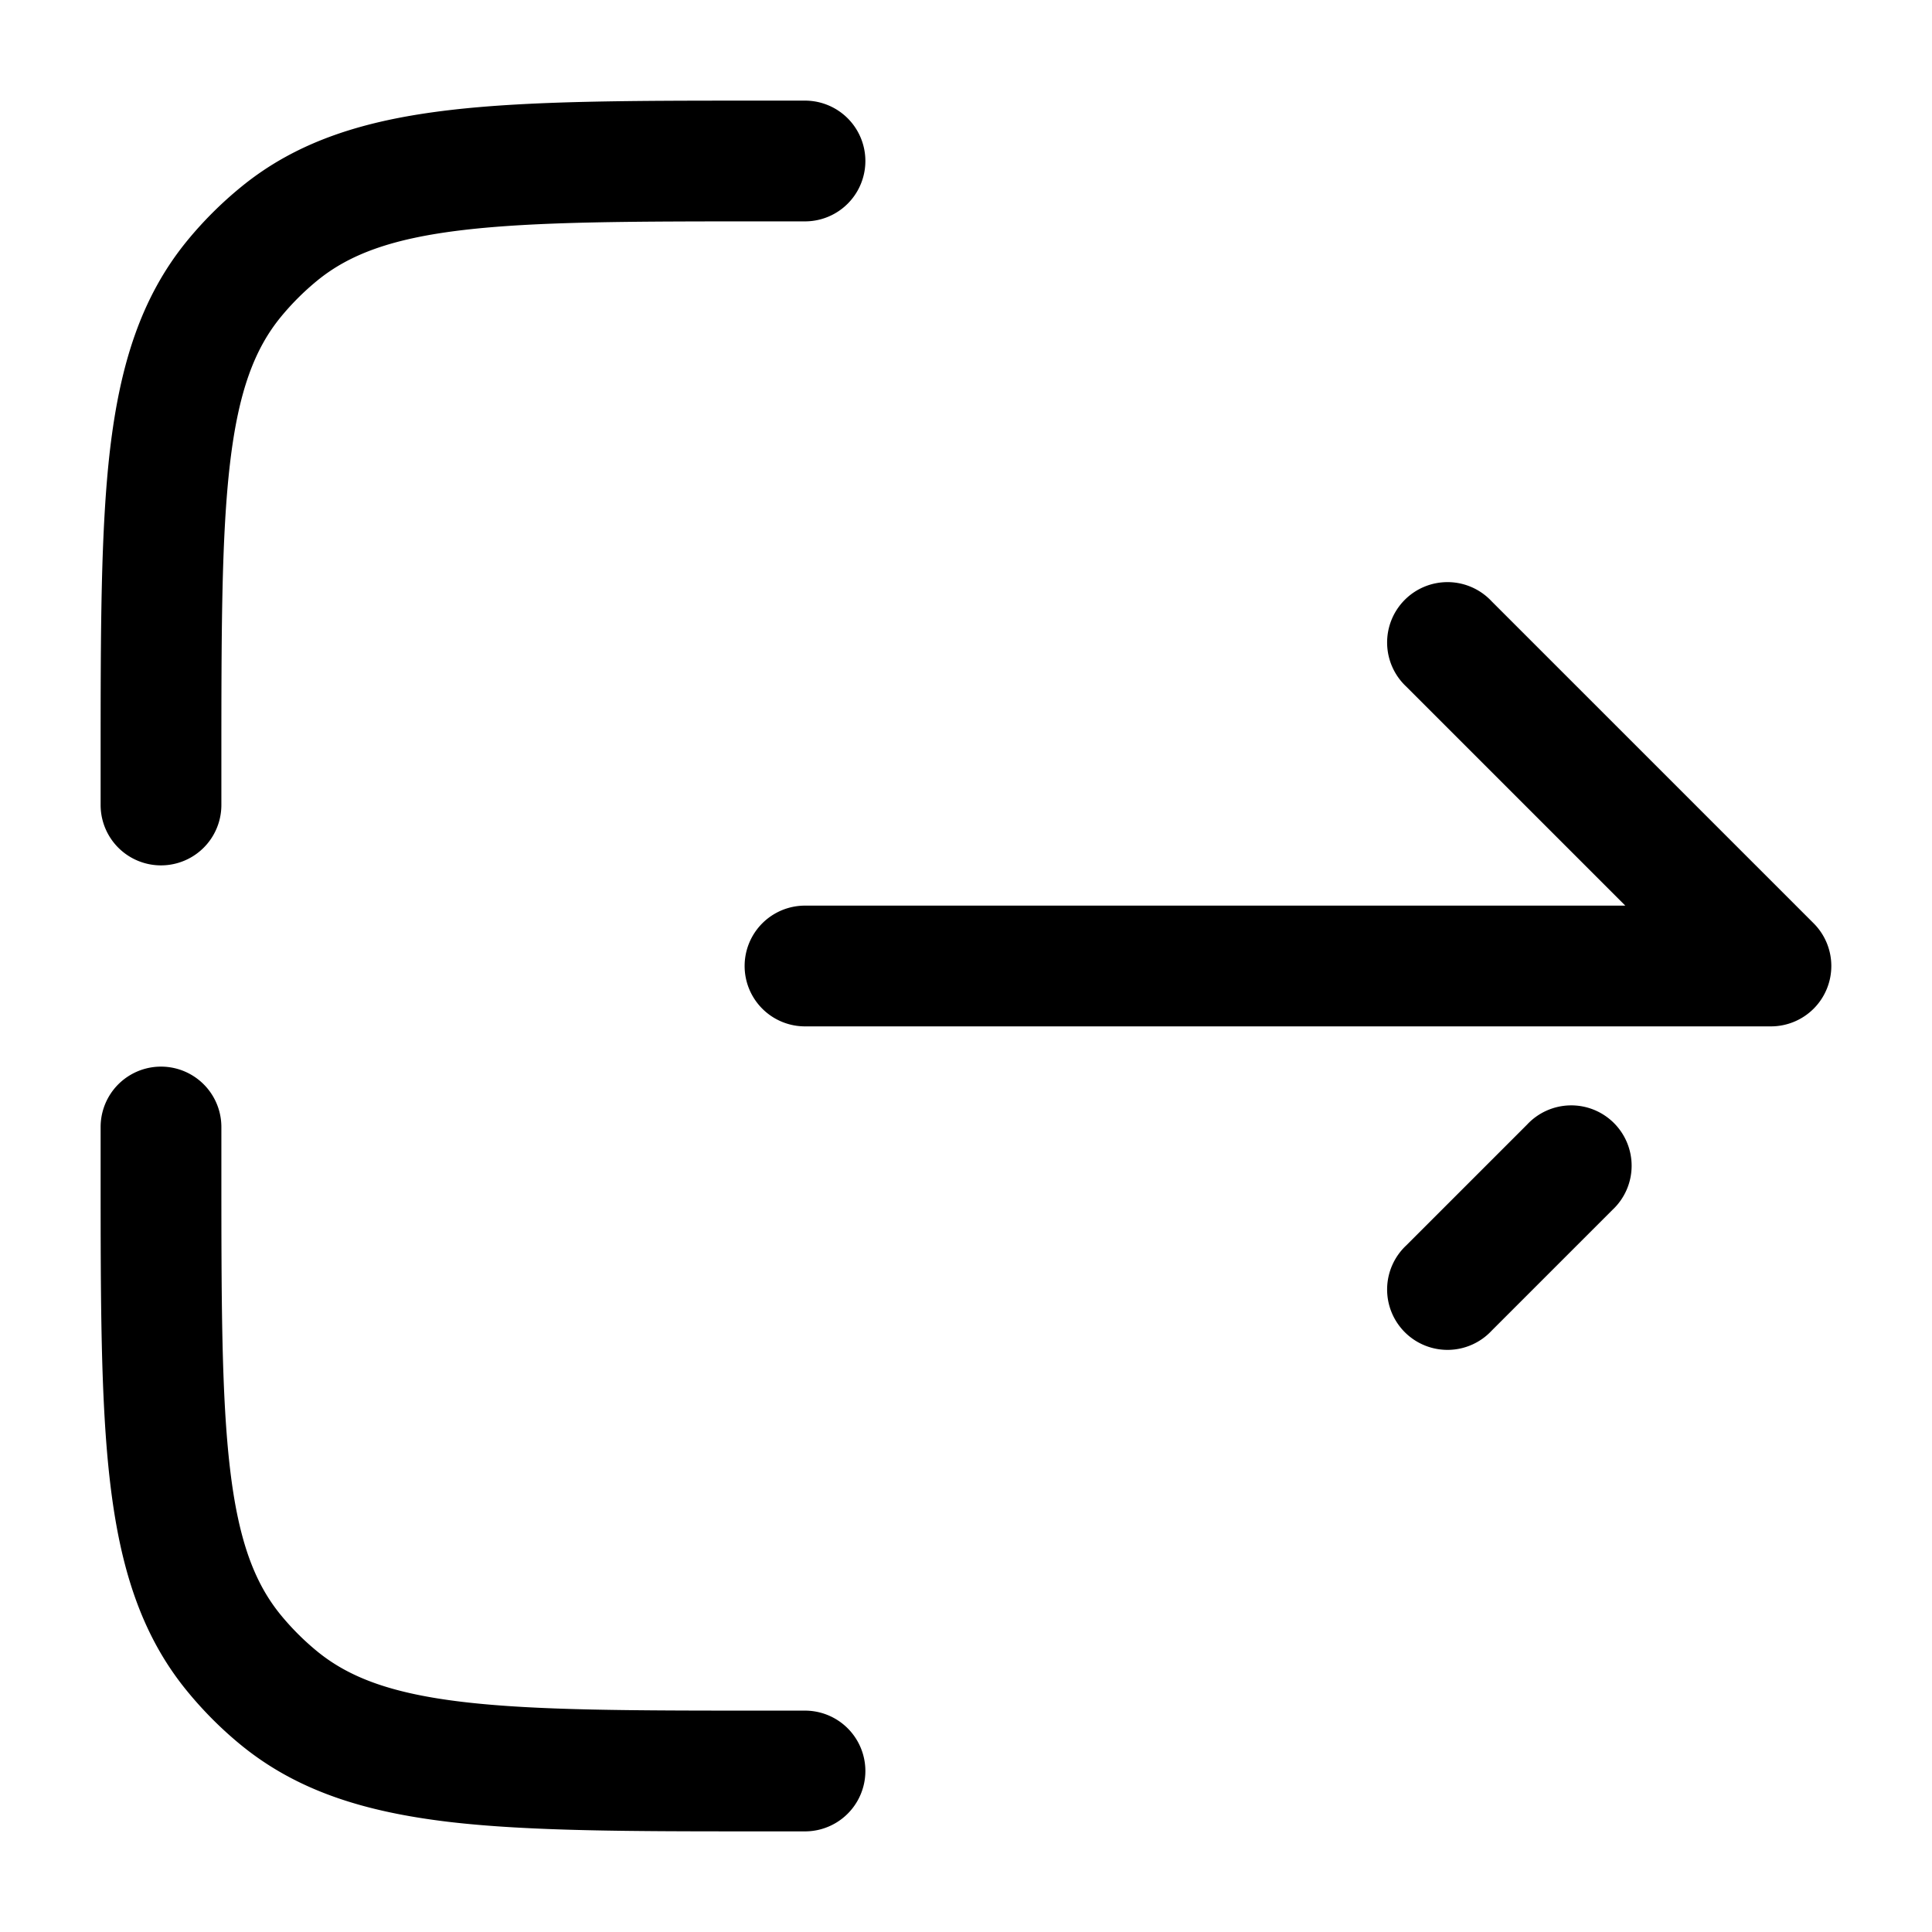 <svg xmlns="http://www.w3.org/2000/svg" width="24" height="24" fill="currentColor" viewBox="0 0 24 24">
  <path fill-rule="evenodd" d="M9.5 1.25h-.049c-1.602 0-2.872 0-3.876.119-1.03.122-1.88.377-2.588.96a4.75 4.75 0 00-.659.658c-.582.709-.837 1.557-.96 2.588C1.25 6.58 1.25 7.85 1.25 9.451V10a.75.75 0 001.5 0v-.5c0-1.662.001-2.843.108-3.749.105-.889.304-1.415.63-1.813a3.25 3.25 0 01.45-.45c.398-.326.924-.525 1.813-.63.906-.107 2.087-.108 3.749-.108h.5a.75.75 0 000-1.5h-.5zM2.75 14a.75.75 0 00-1.5 0v.549c0 1.602 0 2.872.119 3.876.122 1.03.377 1.88.96 2.588.197.24.417.461.658.659.709.582 1.557.837 2.588.96 1.004.118 2.274.118 3.876.118H10a.75.75 0 000-1.5h-.5c-1.662 0-2.843-.001-3.749-.108-.889-.105-1.415-.304-1.813-.63a3.256 3.256 0 01-.45-.45c-.326-.398-.525-.924-.63-1.813-.107-.906-.108-2.087-.108-3.749V14zm15.78-6.53a.75.75 0 10-1.06 1.06l2.72 2.72H10a.75.75 0 000 1.5h12a.75.75 0 00.53-1.28l-4-4zm0 9.06l1.5-1.5a.75.75 0 10-1.06-1.06l-1.5 1.5a.75.75 0 101.06 1.06z"/>
</svg>
